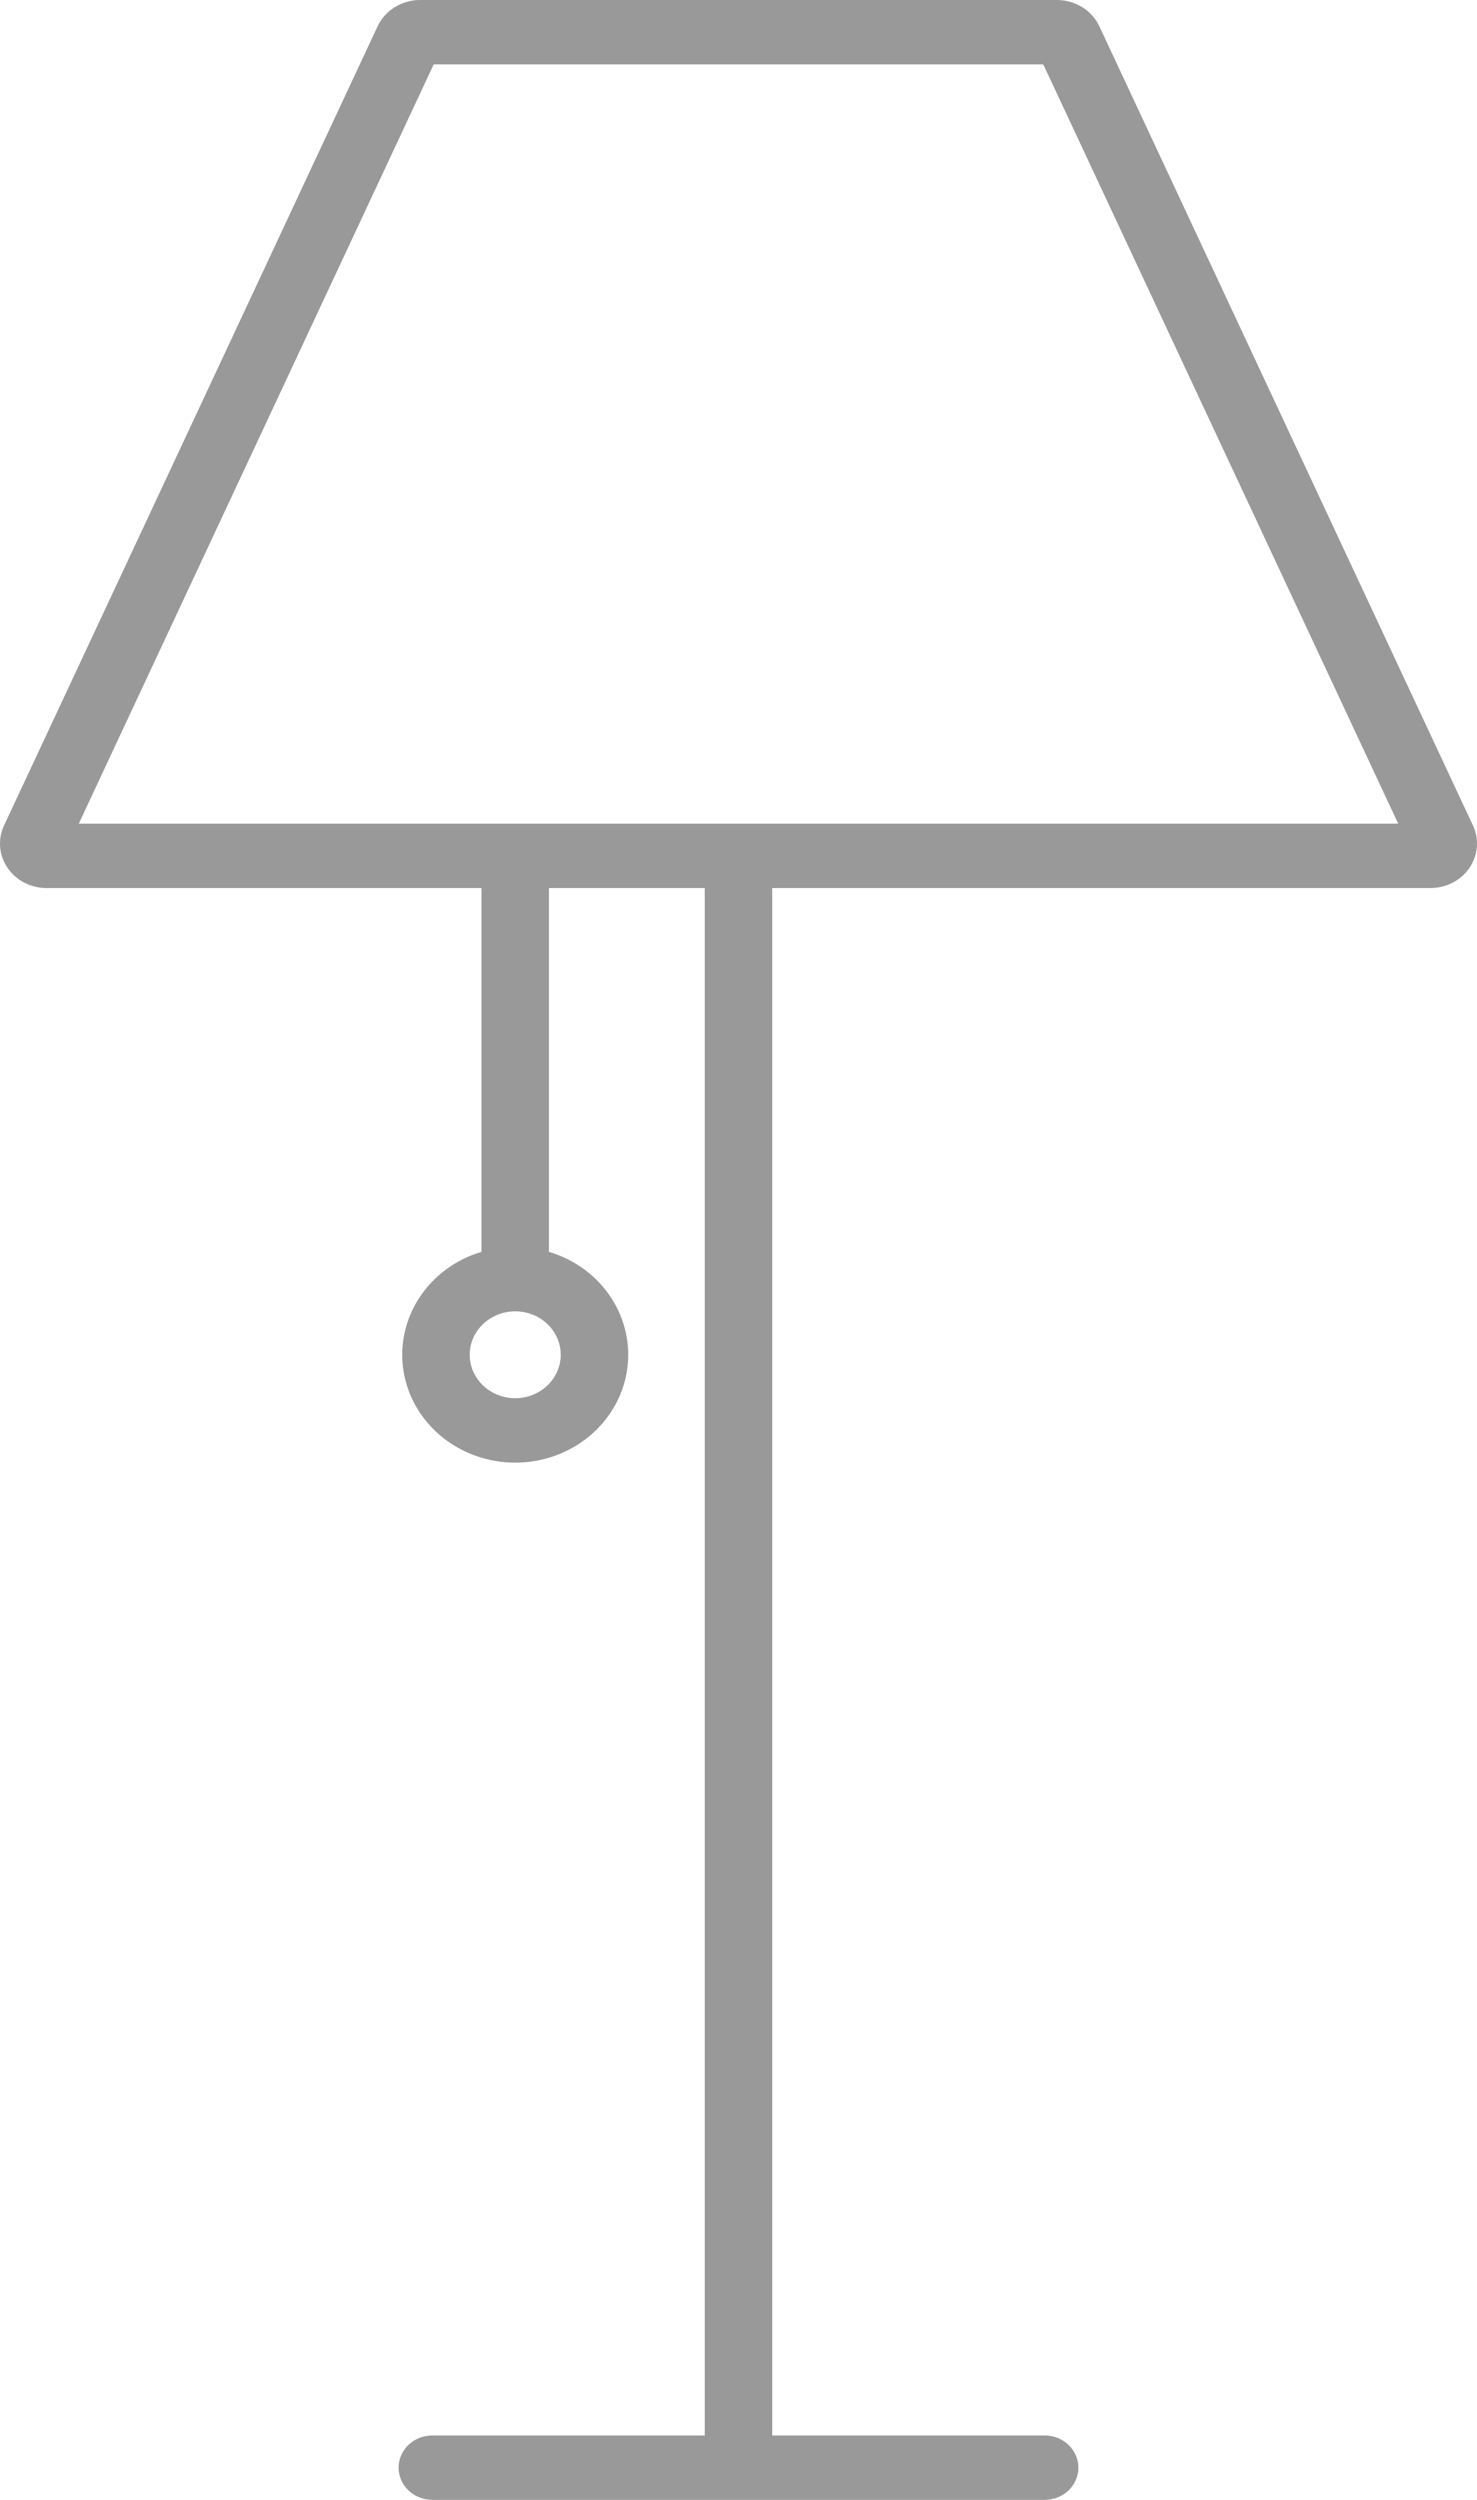 <svg width="65" height="110" viewBox="0 0 65 110" fill="none" xmlns="http://www.w3.org/2000/svg">
<path d="M48.382 1.159C48.22 0.814 47.957 0.521 47.625 0.315C47.293 0.11 46.906 0 46.51 0H18.489C18.093 0 17.706 0.11 17.373 0.316C17.041 0.521 16.779 0.814 16.617 1.159L0.178 36.324C0.038 36.622 -0.02 36.948 0.006 37.273C0.033 37.599 0.144 37.912 0.33 38.186C0.516 38.459 0.771 38.684 1.071 38.84C1.372 38.995 1.708 39.077 2.05 39.077H21.189V55.084C20.055 55.422 19.085 56.138 18.456 57.1C17.826 58.063 17.579 59.209 17.758 60.33C17.938 61.452 18.532 62.475 19.434 63.214C20.336 63.953 21.485 64.36 22.674 64.36C23.863 64.36 25.012 63.953 25.914 63.214C26.816 62.475 27.411 61.452 27.59 60.33C27.77 59.209 27.522 58.063 26.893 57.1C26.264 56.138 25.294 55.422 24.159 55.084V39.077H31.015V107.166H19.026C18.632 107.166 18.255 107.315 17.976 107.581C17.698 107.846 17.541 108.207 17.541 108.583C17.541 108.959 17.698 109.319 17.976 109.585C18.255 109.851 18.632 110 19.026 110H45.973C46.367 110 46.745 109.851 47.023 109.585C47.301 109.319 47.458 108.959 47.458 108.583C47.458 108.207 47.301 107.846 47.023 107.581C46.745 107.315 46.367 107.166 45.973 107.166H33.984V39.077H62.95C63.292 39.077 63.628 38.995 63.929 38.84C64.229 38.684 64.484 38.459 64.67 38.185C64.856 37.912 64.967 37.598 64.994 37.273C65.02 36.948 64.962 36.622 64.822 36.324L48.382 1.159ZM22.674 61.525C22.278 61.525 21.891 61.413 21.561 61.203C21.232 60.993 20.975 60.694 20.823 60.345C20.672 59.996 20.632 59.611 20.709 59.24C20.787 58.869 20.978 58.529 21.258 58.261C21.538 57.994 21.895 57.812 22.284 57.738C22.672 57.664 23.075 57.702 23.441 57.847C23.807 57.992 24.12 58.237 24.34 58.551C24.56 58.866 24.677 59.235 24.677 59.614C24.677 60.12 24.466 60.606 24.09 60.965C23.715 61.323 23.205 61.525 22.674 61.525ZM3.467 36.243L19.086 2.834H45.913L61.532 36.243H3.467Z" fill="black" fill-opacity="0.4"/>
</svg>

